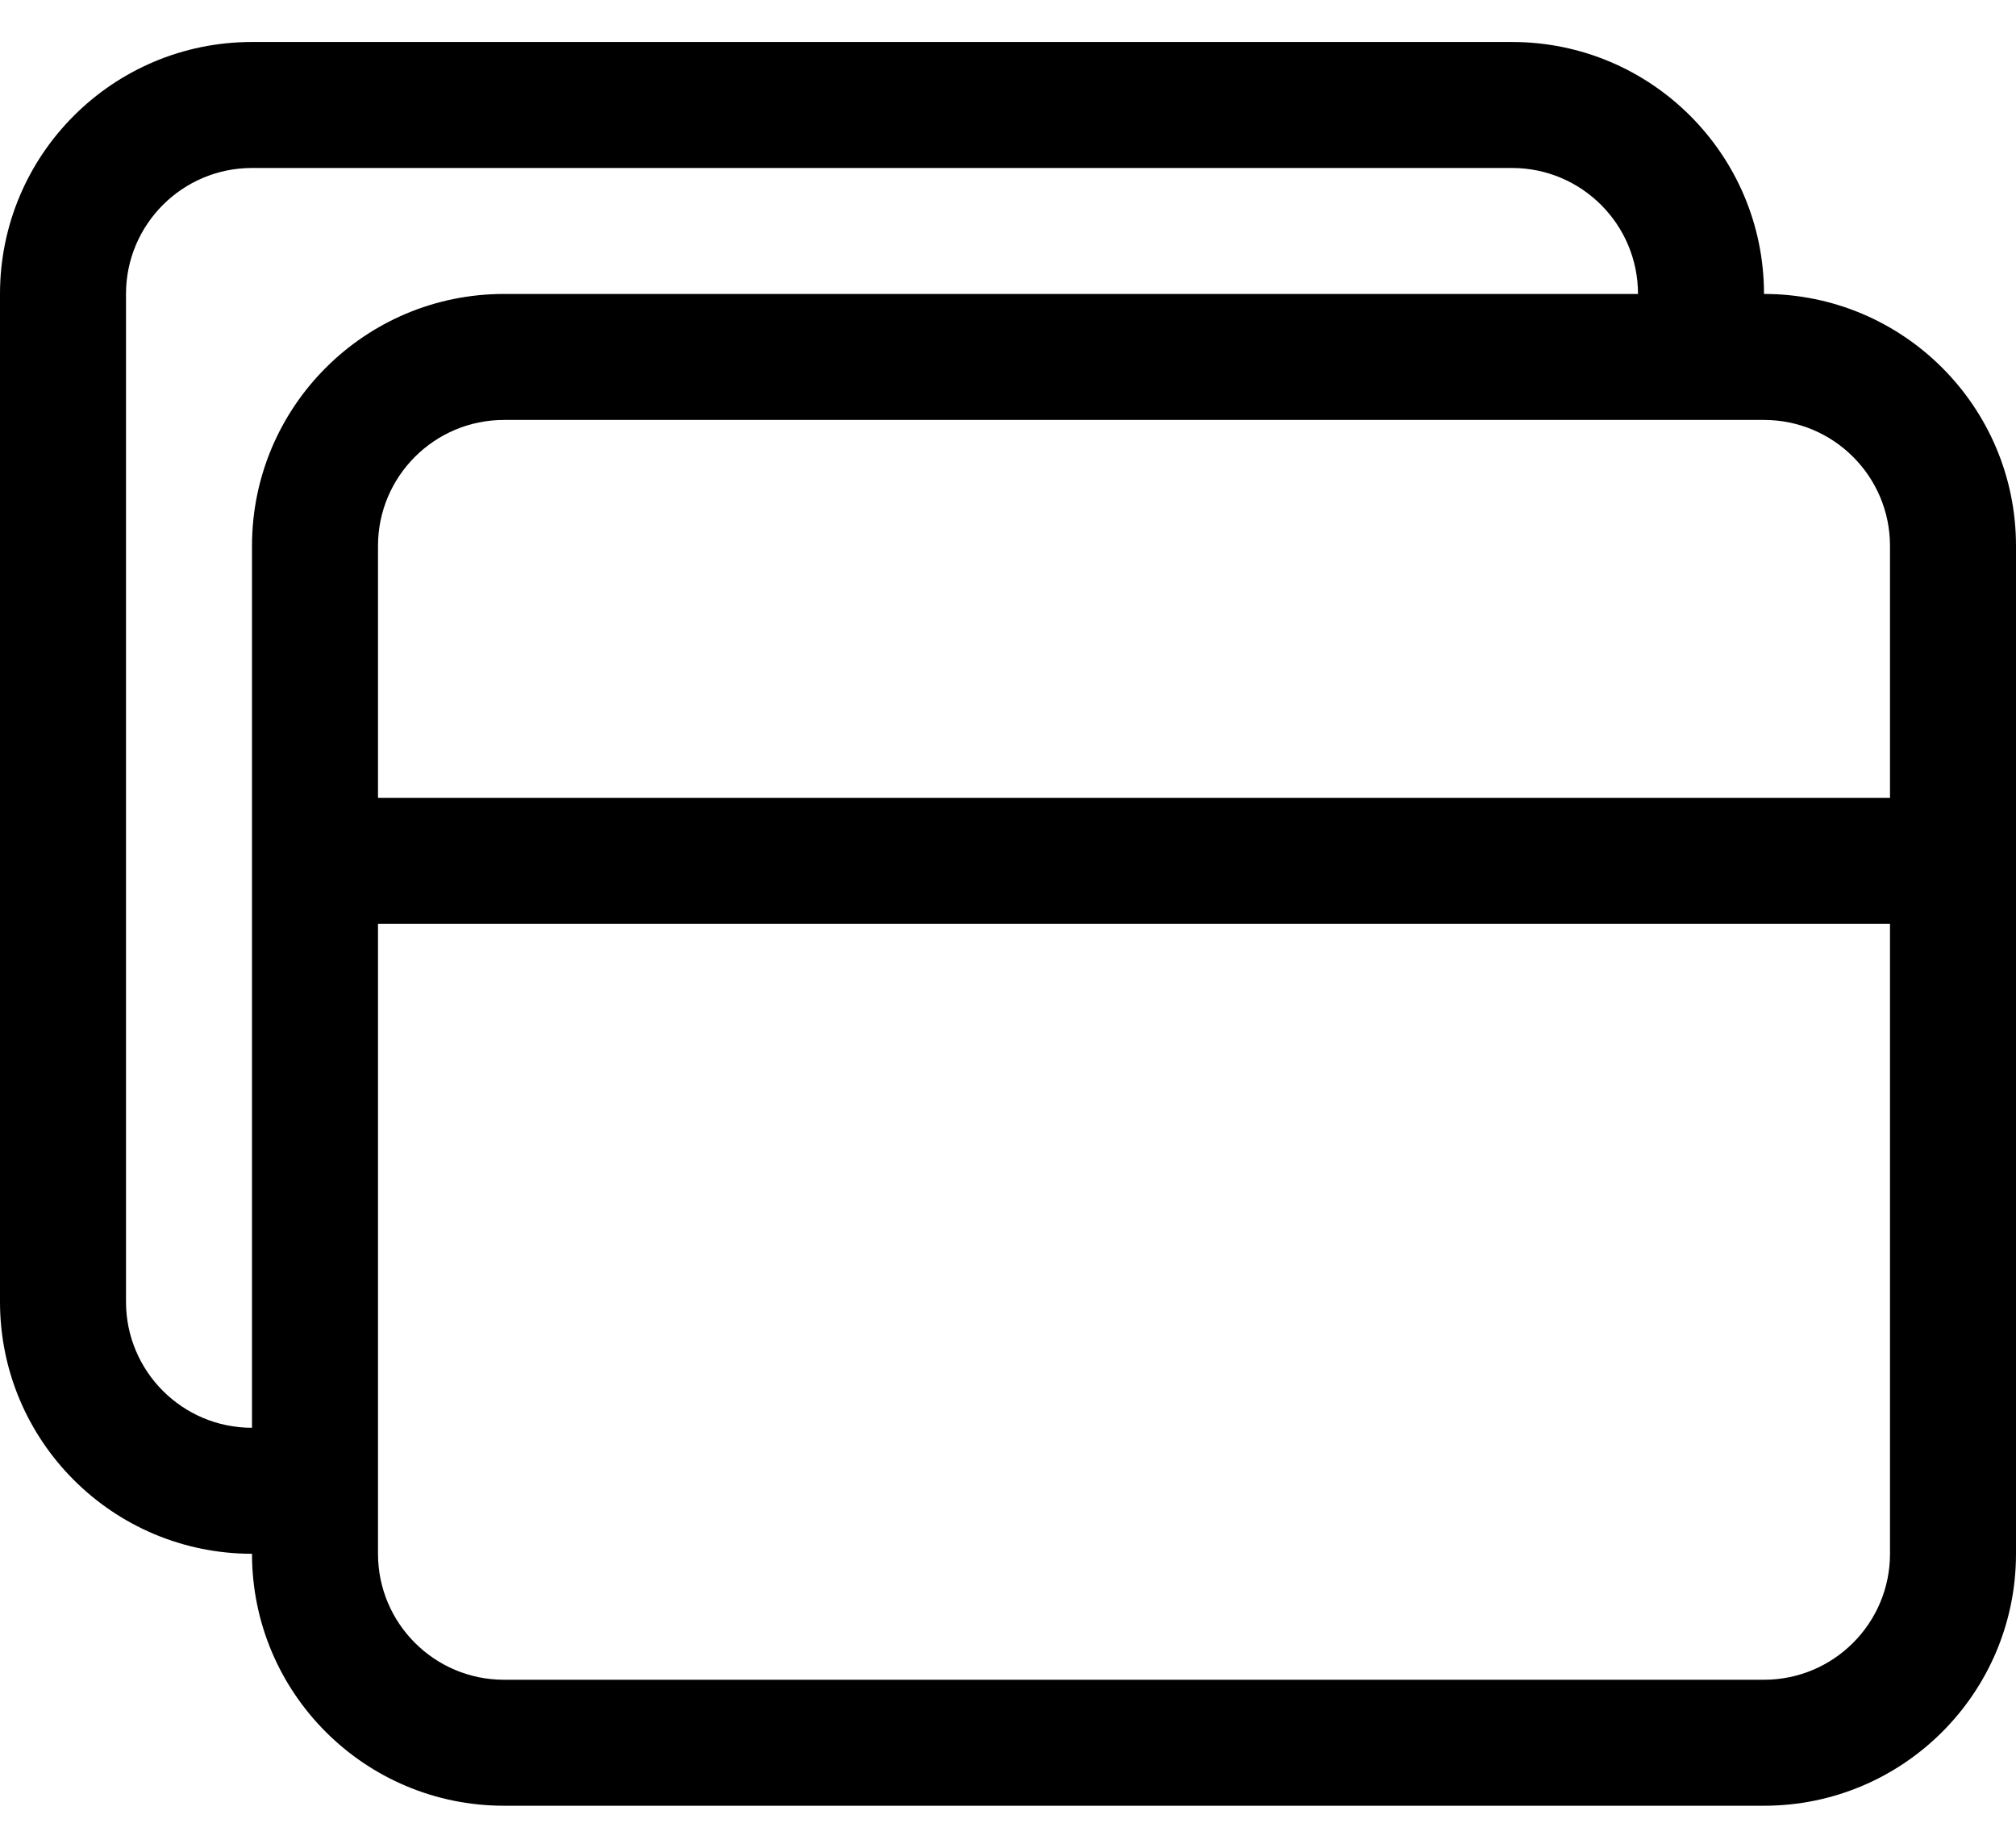 ﻿<?xml version="1.0" encoding="utf-8"?>
<svg version="1.1" xmlns:xlink="http://www.w3.org/1999/xlink" width="24px" height="22px" xmlns="http://www.w3.org/2000/svg">
  <defs>
    <pattern id="BGPattern" patternUnits="userSpaceOnUse" alignment="0 0" imageRepeat="None" />
    <mask fill="white" id="Clip6573">
      <path d="M 3 0.5  L 18 0.5  C 19.657 0.5  21 1.843  21 3.5  C 22.657 3.5  24 4.843  24 6.5  L 24 18.5  C 24 20.157  22.657 21.5  21 21.5  L 6 21.5  C 4.343 21.5  3 20.157  3 18.5  C 1.343 18.5  0 17.157  0 15.5  L 0 3.5  C 0 1.843  1.343 0.5  3 0.5  Z M 1.5 15.5  C 1.5 16.328  2.172 17  3 17  L 3 6.5  C 3 4.843  4.343 3.5  6 3.5  L 19.5 3.5  C 19.5 2.672  18.828 2  18 2  L 3 2  C 2.172 2  1.5 2.672  1.5 3.5  L 1.5 15.5  Z M 22.5 11  L 4.5 11  L 4.5 18.5  C 4.5 19.328  5.172 20  6 20  L 21 20  C 21.828 20  22.5 19.328  22.5 18.5  L 22.5 11  Z M 4.5 9.5  L 22.5 9.5  L 22.5 6.5  C 22.5 5.672  21.828 5  21 5  L 6 5  C 5.172 5  4.5 5.672  4.5 6.5  L 4.5 9.5  Z " fill-rule="evenodd" />
    </mask>
  </defs>
  <g>
    <path d="M 3 0.5  L 18 0.5  C 19.657 0.5  21 1.843  21 3.5  C 22.657 3.5  24 4.843  24 6.5  L 24 18.5  C 24 20.157  22.657 21.5  21 21.5  L 6 21.5  C 4.343 21.5  3 20.157  3 18.5  C 1.343 18.5  0 17.157  0 15.5  L 0 3.5  C 0 1.843  1.343 0.5  3 0.5  Z M 1.5 15.5  C 1.5 16.328  2.172 17  3 17  L 3 6.5  C 3 4.843  4.343 3.5  6 3.5  L 19.5 3.5  C 19.5 2.672  18.828 2  18 2  L 3 2  C 2.172 2  1.5 2.672  1.5 3.5  L 1.5 15.5  Z M 22.5 11  L 4.5 11  L 4.5 18.5  C 4.5 19.328  5.172 20  6 20  L 21 20  C 21.828 20  22.5 19.328  22.5 18.5  L 22.5 11  Z M 4.5 9.5  L 22.5 9.5  L 22.5 6.5  C 22.5 5.672  21.828 5  21 5  L 6 5  C 5.172 5  4.5 5.672  4.5 6.5  L 4.5 9.5  Z " fill-rule="nonzero" fill="rgba(0, 0, 0, 1)" stroke="none" class="fill" />
    <path d="M 3 0.5  L 18 0.5  C 19.657 0.5  21 1.843  21 3.5  C 22.657 3.5  24 4.843  24 6.5  L 24 18.5  C 24 20.157  22.657 21.5  21 21.5  L 6 21.5  C 4.343 21.5  3 20.157  3 18.5  C 1.343 18.5  0 17.157  0 15.5  L 0 3.5  C 0 1.843  1.343 0.5  3 0.5  Z " stroke-width="0" stroke-dasharray="0" stroke="rgba(255, 255, 255, 0)" fill="none" class="stroke" mask="url(#Clip6573)" />
    <path d="M 1.5 15.5  C 1.5 16.328  2.172 17  3 17  L 3 6.5  C 3 4.843  4.343 3.5  6 3.5  L 19.5 3.5  C 19.5 2.672  18.828 2  18 2  L 3 2  C 2.172 2  1.5 2.672  1.5 3.5  L 1.5 15.5  Z " stroke-width="0" stroke-dasharray="0" stroke="rgba(255, 255, 255, 0)" fill="none" class="stroke" mask="url(#Clip6573)" />
    <path d="M 22.5 11  L 4.5 11  L 4.5 18.5  C 4.5 19.328  5.172 20  6 20  L 21 20  C 21.828 20  22.5 19.328  22.5 18.5  L 22.5 11  Z " stroke-width="0" stroke-dasharray="0" stroke="rgba(255, 255, 255, 0)" fill="none" class="stroke" mask="url(#Clip6573)" />
    <path d="M 4.5 9.5  L 22.5 9.5  L 22.5 6.5  C 22.5 5.672  21.828 5  21 5  L 6 5  C 5.172 5  4.5 5.672  4.5 6.5  L 4.5 9.5  Z " stroke-width="0" stroke-dasharray="0" stroke="rgba(255, 255, 255, 0)" fill="none" class="stroke" mask="url(#Clip6573)" />
  </g>
</svg>